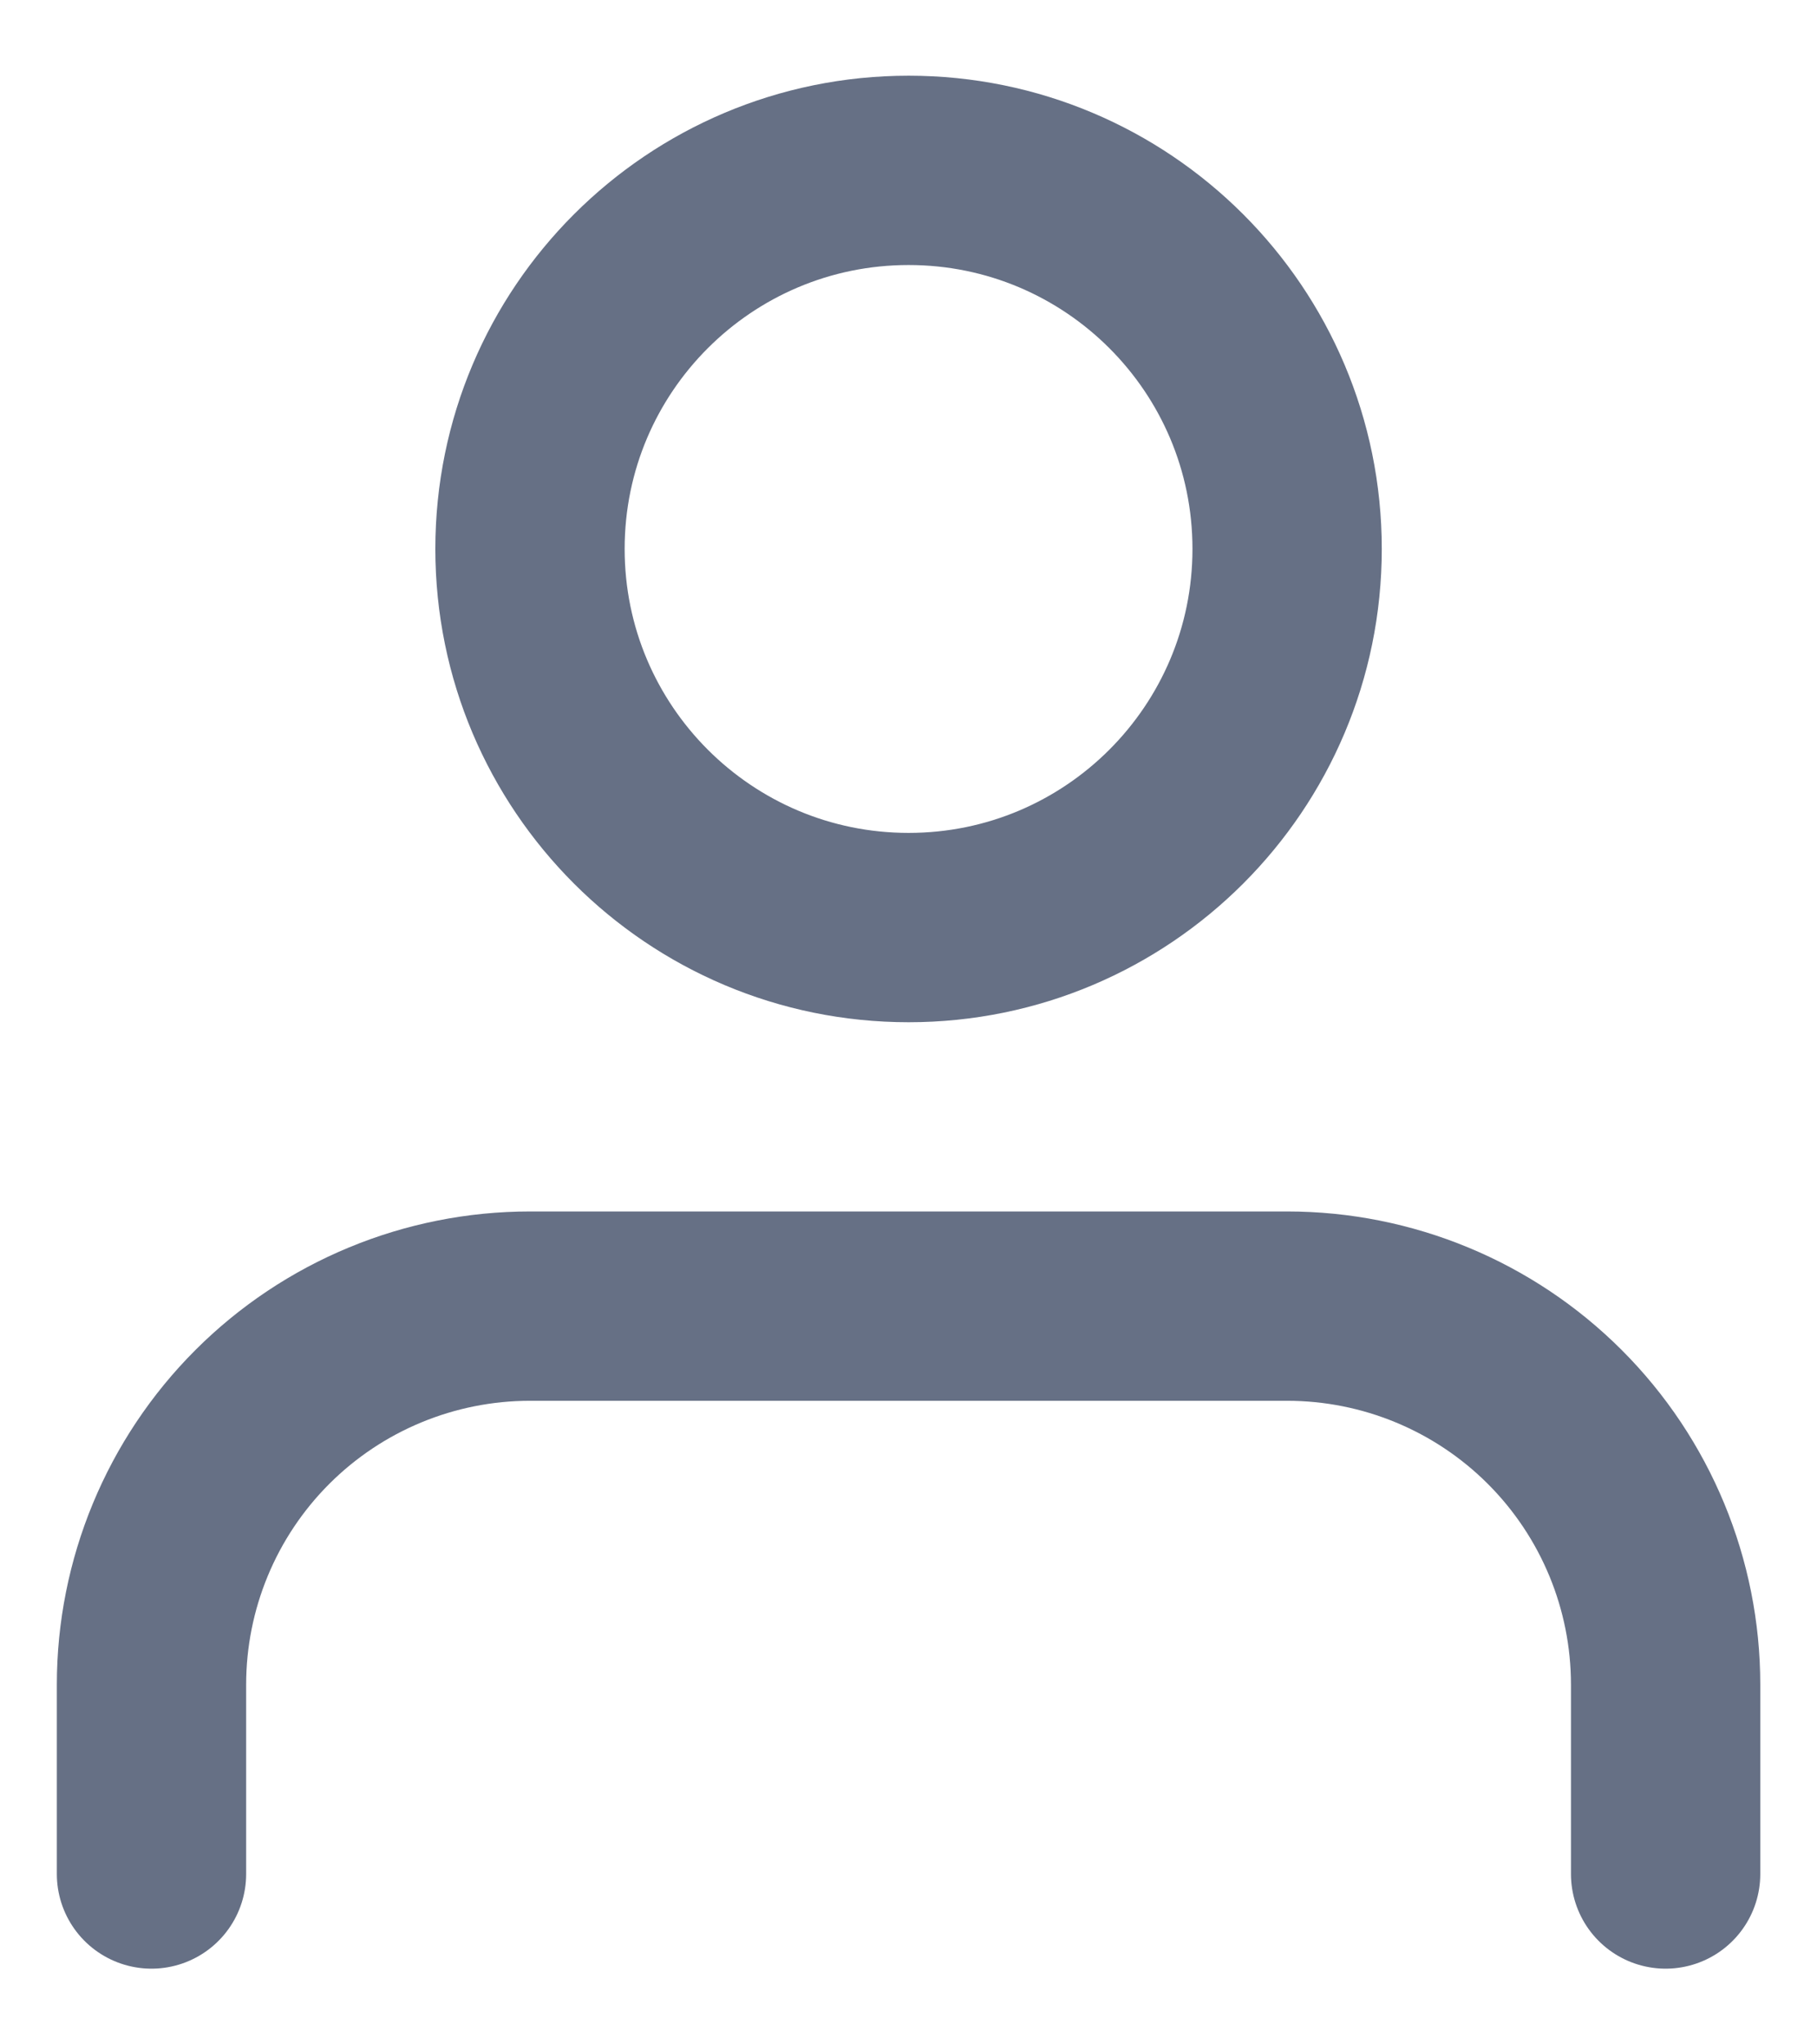 <svg width="16" height="18" viewBox="0 0 16 18" fill="none" xmlns="http://www.w3.org/2000/svg">
<path d="M14.667 16.5V14.833C14.667 13.949 14.316 13.101 13.691 12.476C13.066 11.851 12.218 11.5 11.334 11.5H4.667C3.783 11.5 2.935 11.851 2.31 12.476C1.685 13.101 1.334 13.949 1.334 14.833V16.5M11.334 4.833C11.334 6.674 9.842 8.167 8.001 8.167C6.16 8.167 4.667 6.674 4.667 4.833C4.667 2.992 6.16 1.5 8.001 1.5C9.842 1.5 11.334 2.992 11.334 4.833Z" stroke="#667085" stroke-width="1.667" stroke-linecap="round" stroke-linejoin="round"/>
</svg>
